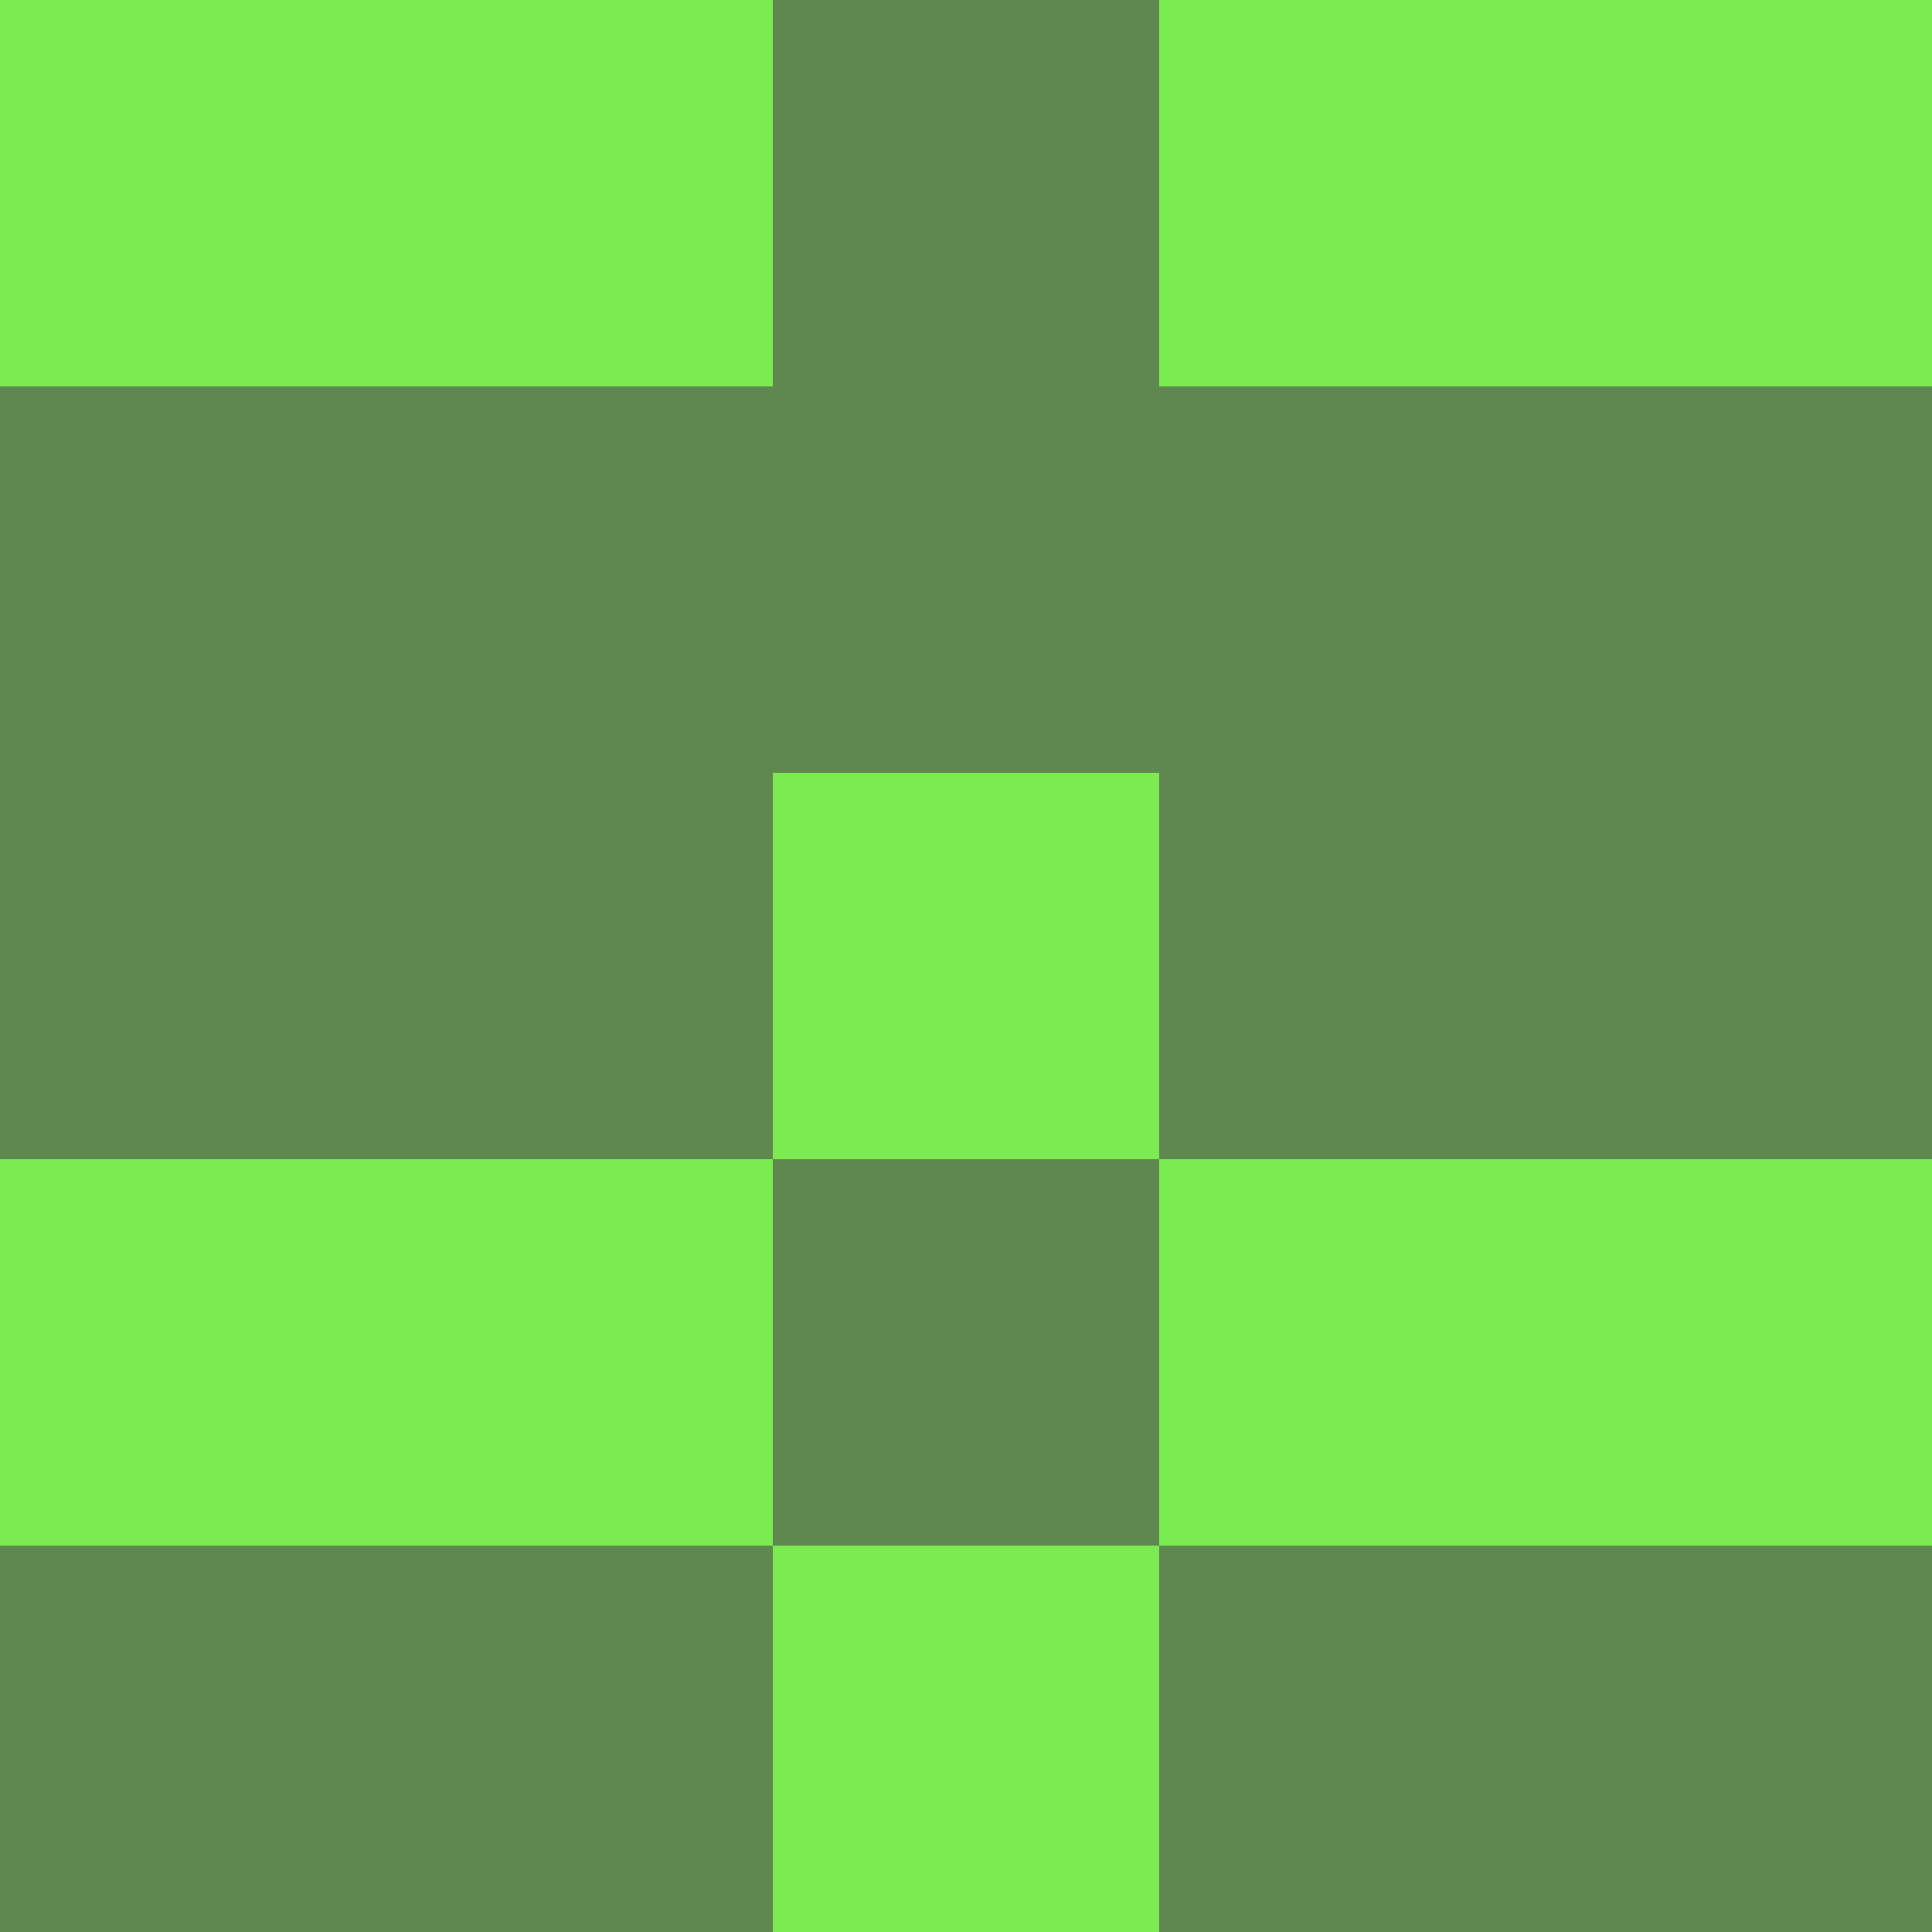 <svg xmlns="http://www.w3.org/2000/svg" viewBox="0 0 5 5" height="100" width="100">
                        <rect x="0" y="0" height="1" width="1" fill="#7BEB51"/>
                    <rect x="4" y="0" height="1" width="1" fill="#7BEB51"/>
                    <rect x="1" y="0" height="1" width="1" fill="#7BEB51"/>
                    <rect x="3" y="0" height="1" width="1" fill="#7BEB51"/>
                    <rect x="2" y="0" height="1" width="1" fill="#5F8851"/>
                                <rect x="0" y="1" height="1" width="1" fill="#5F8851"/>
                    <rect x="4" y="1" height="1" width="1" fill="#5F8851"/>
                    <rect x="1" y="1" height="1" width="1" fill="#5F8851"/>
                    <rect x="3" y="1" height="1" width="1" fill="#5F8851"/>
                    <rect x="2" y="1" height="1" width="1" fill="#5F8851"/>
                                <rect x="0" y="2" height="1" width="1" fill="#5F8851"/>
                    <rect x="4" y="2" height="1" width="1" fill="#5F8851"/>
                    <rect x="1" y="2" height="1" width="1" fill="#5F8851"/>
                    <rect x="3" y="2" height="1" width="1" fill="#5F8851"/>
                    <rect x="2" y="2" height="1" width="1" fill="#7BEB51"/>
                                <rect x="0" y="3" height="1" width="1" fill="#7BEB51"/>
                    <rect x="4" y="3" height="1" width="1" fill="#7BEB51"/>
                    <rect x="1" y="3" height="1" width="1" fill="#7BEB51"/>
                    <rect x="3" y="3" height="1" width="1" fill="#7BEB51"/>
                    <rect x="2" y="3" height="1" width="1" fill="#5F8851"/>
                                <rect x="0" y="4" height="1" width="1" fill="#5F8851"/>
                    <rect x="4" y="4" height="1" width="1" fill="#5F8851"/>
                    <rect x="1" y="4" height="1" width="1" fill="#5F8851"/>
                    <rect x="3" y="4" height="1" width="1" fill="#5F8851"/>
                    <rect x="2" y="4" height="1" width="1" fill="#7BEB51"/>
            </svg>
